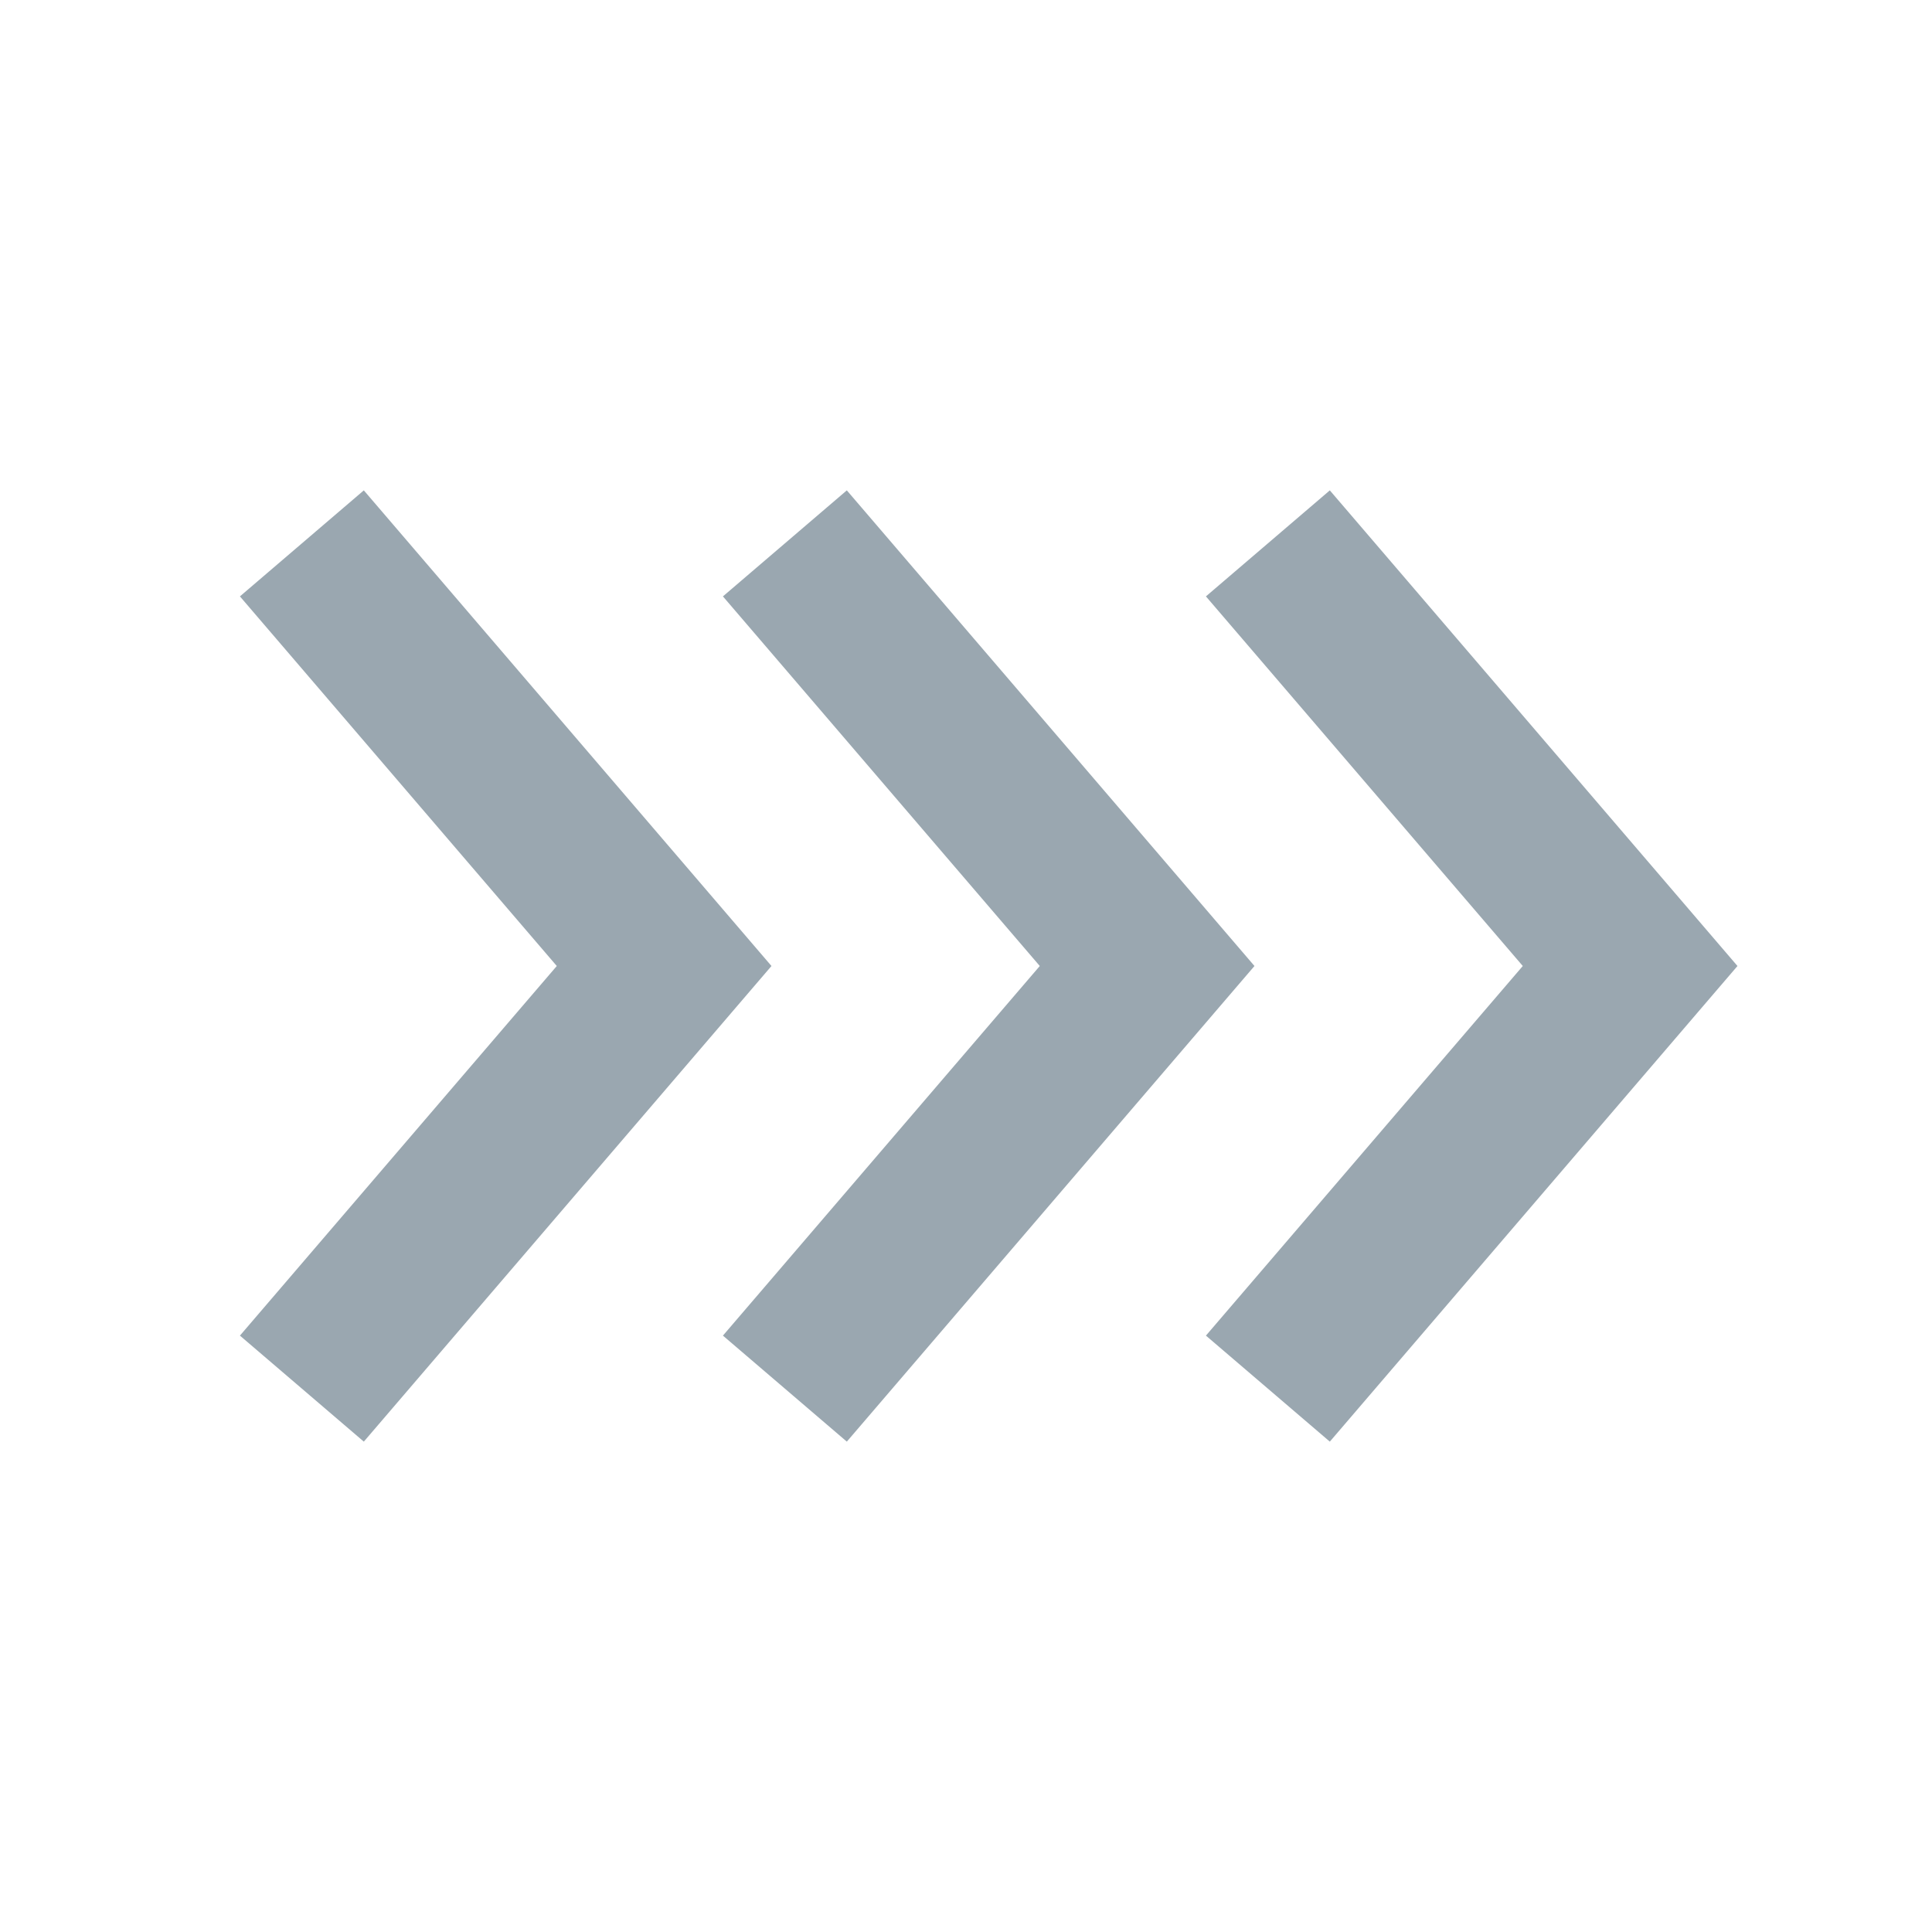 <svg ti:v='1' width='16' height='16' viewBox='0,0,16,16' xmlns='http://www.w3.org/2000/svg' xmlns:ti='urn:schemas-jetbrains-com:tisvg'><g><path d='M0,0L16,0L16,16L0,16Z' fill='#FFFFFF' opacity='0'/><path d='M7.013,11.939L5.987,11.061L8.611,8L5.987,4.939L7.013,4.061L10.389,8ZM7.013,11.939M14.389,8L11.013,4.061L9.987,4.939L12.611,8L9.987,11.061L11.013,11.939ZM14.389,8M6.389,8L3.013,4.061L1.987,4.939L4.611,8L1.987,11.061L3.013,11.939ZM6.389,8' fill='#9AA7B0'/></g></svg>